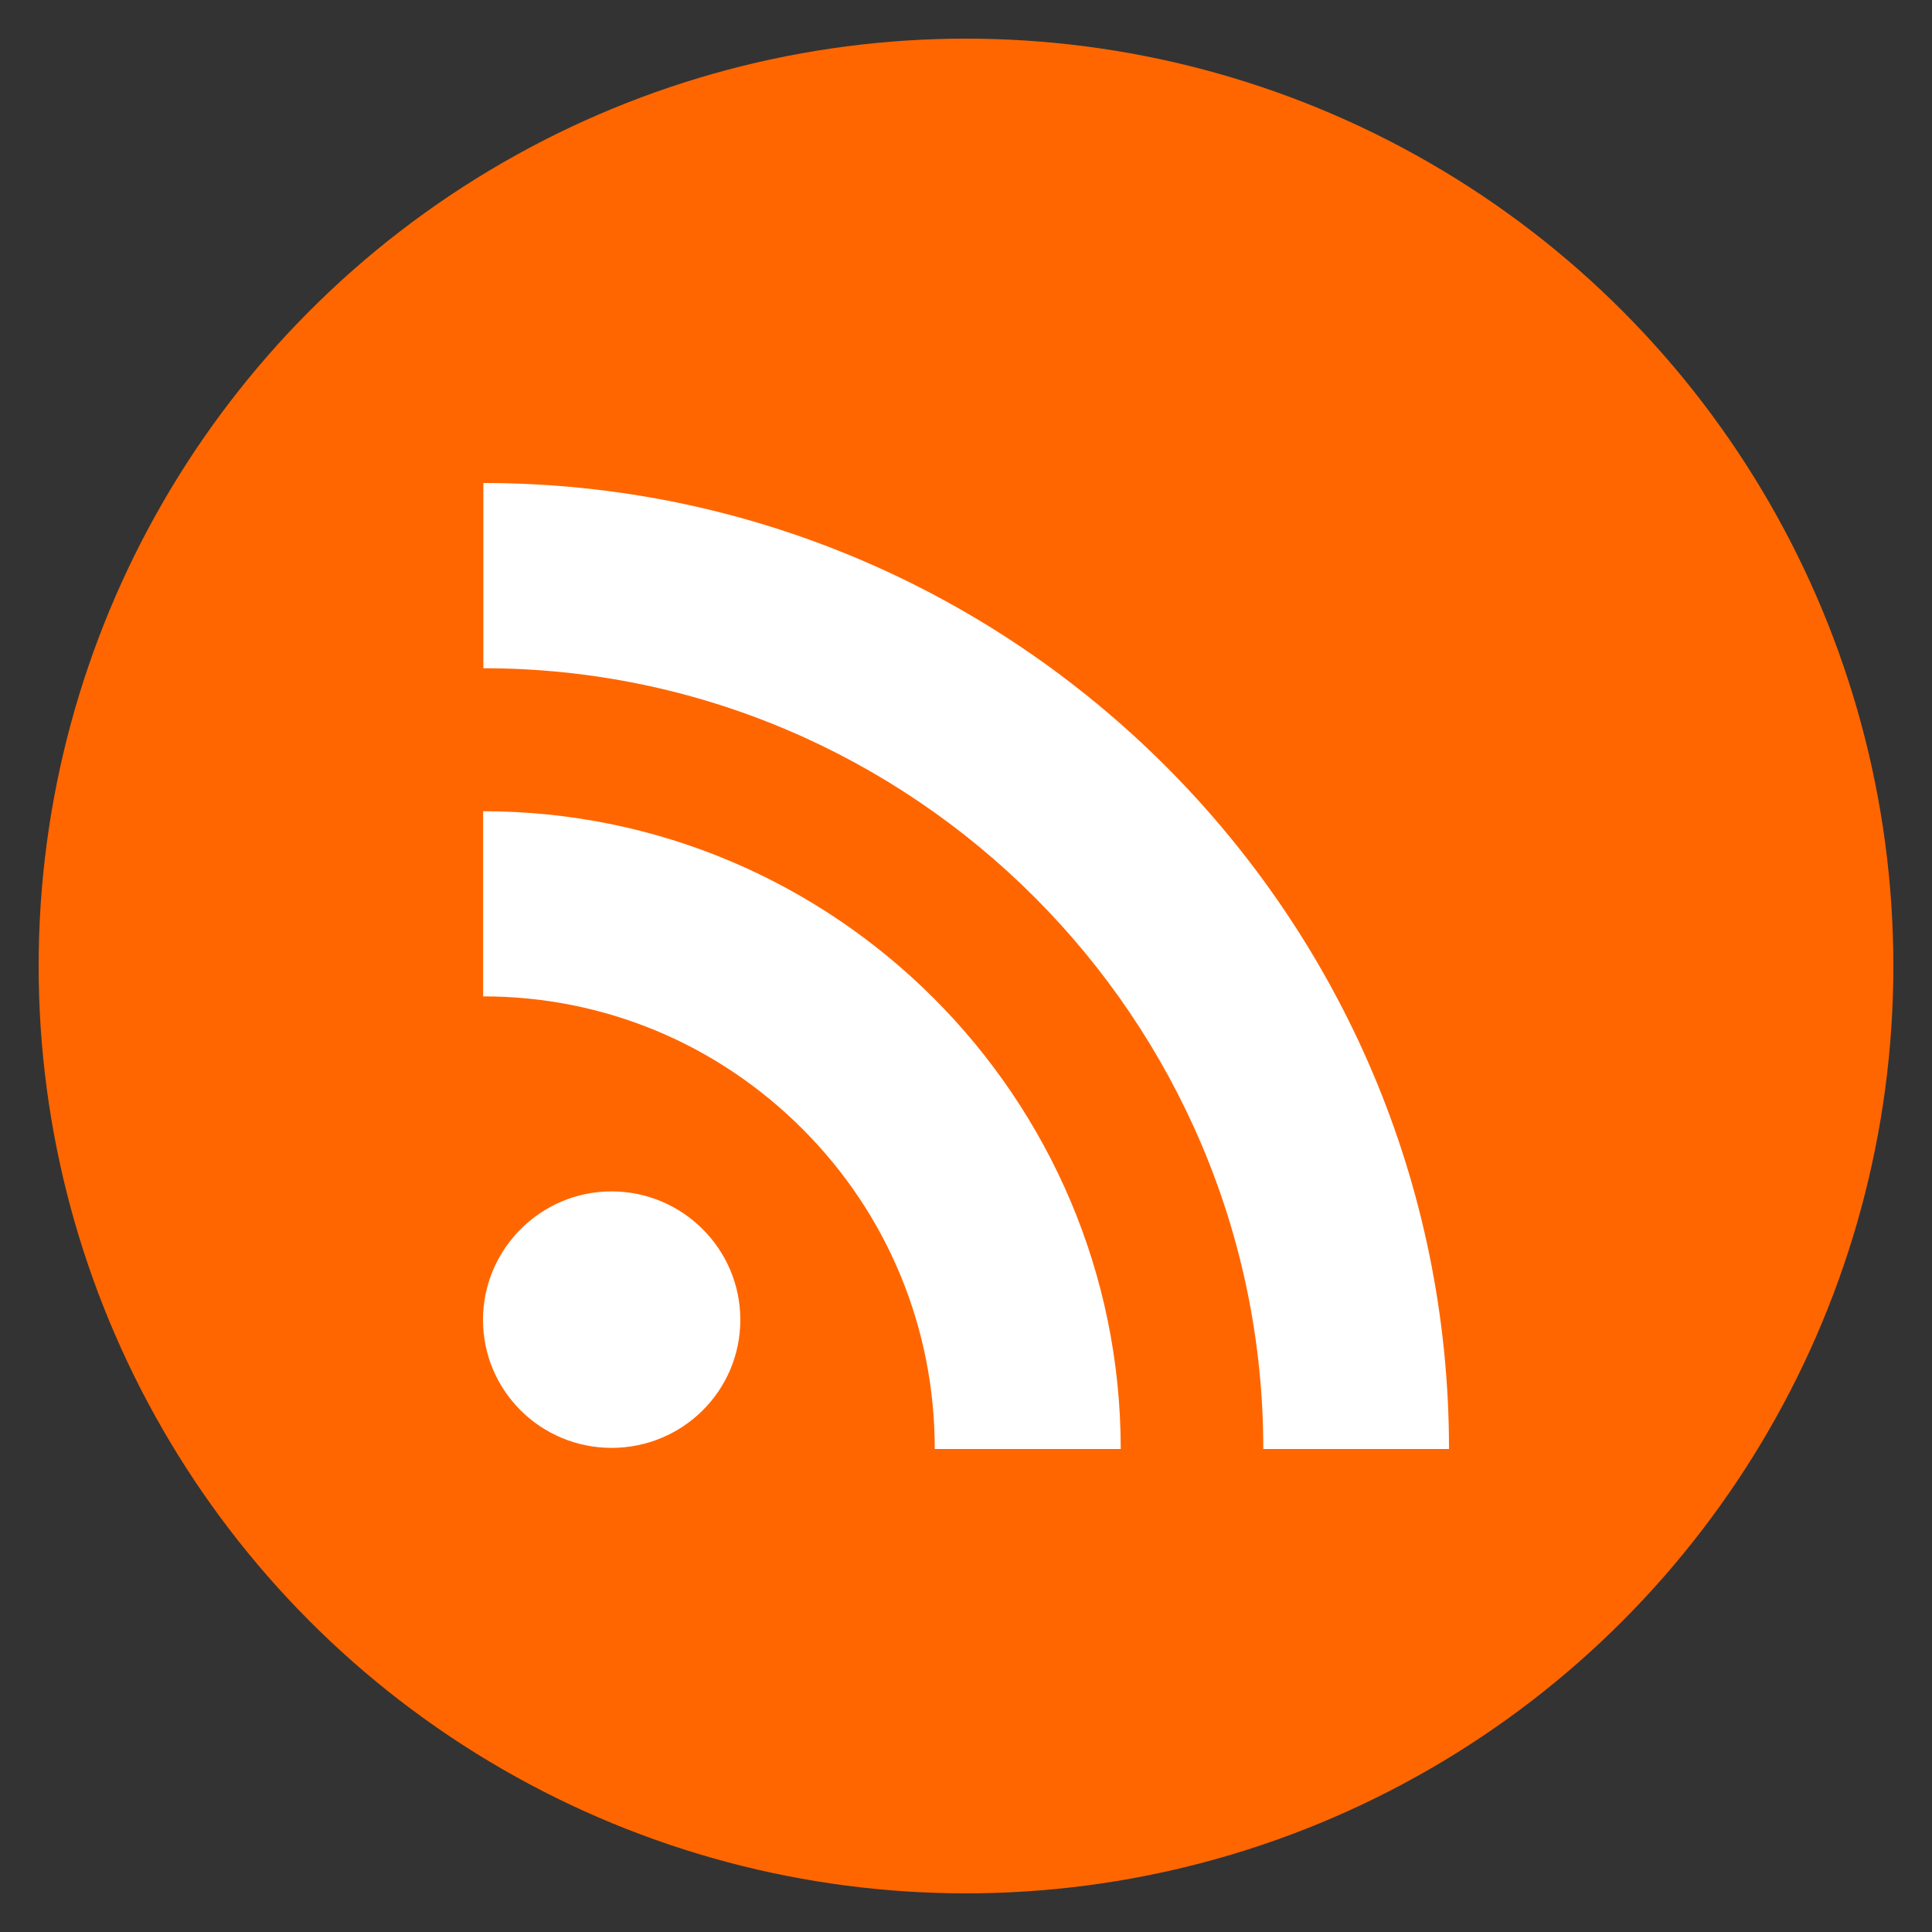 <svg data-icon="rss" version="1.1" xmlns="http://www.w3.org/2000/svg" xmlns:xlink="http://www.w3.org/1999/xlink" viewBox="0 0 100 100"><rect x="0" y="0" width="100" height="100" fill="#333333" stroke="none"/><circle fill="#ff6600" cx="50" cy="50" r="48"></circle>
    <path fill="#fff" transform="translate(25,25) scale(0.5)" d="M13.31 73.333c-7.343 0-13.31 5.99-13.31 13.289 0 7.339 5.967 13.262 13.31 13.262 7.37 0 13.329-5.923 13.329-13.262-0-7.299-5.959-13.289-13.329-13.289zM0.015 33.978v19.166c12.479 0 24.215 4.88 33.053 13.722 8.827 8.82 13.699 20.609 13.699 33.135h19.25c-0-36.408-29.617-66.022-66.002-66.022zM0.038 0v19.175c44.51 0 80.738 36.263 80.738 80.825h19.224c0-55.124-44.849-100-99.962-100z"></path>
</svg>

